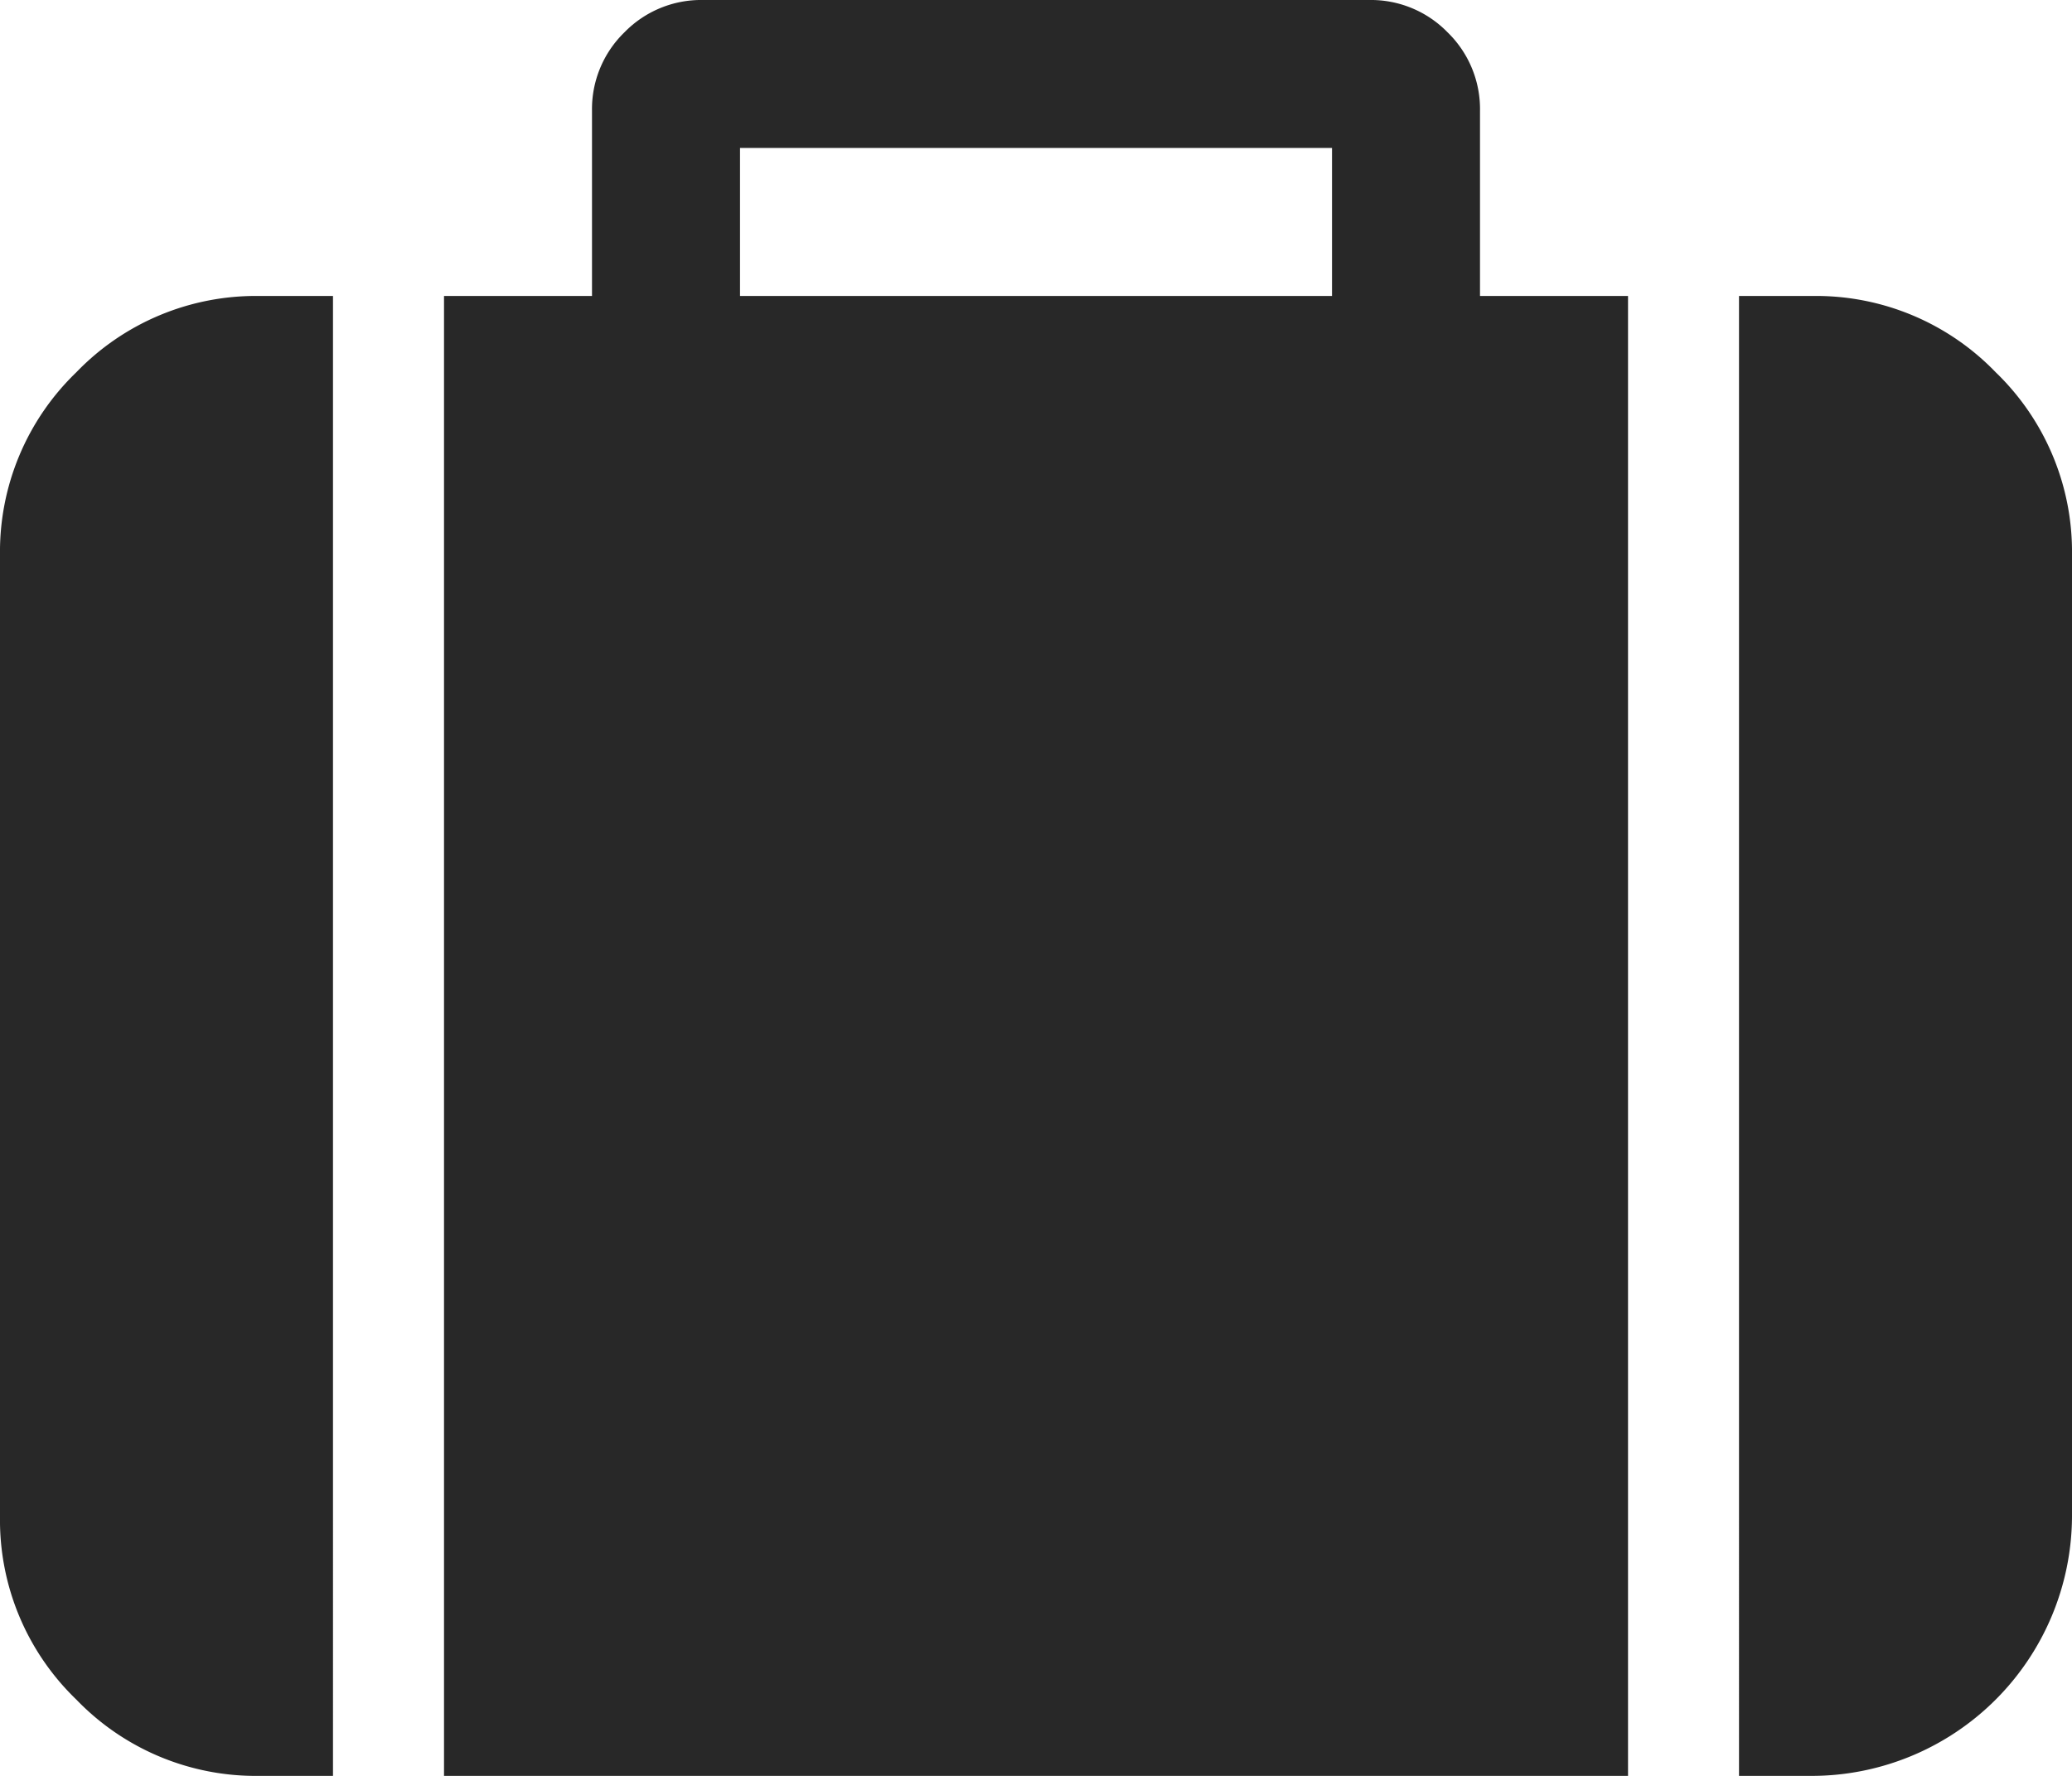 <svg id="Ebene_1" data-name="Ebene 1" xmlns="http://www.w3.org/2000/svg" viewBox="0 0 153.183 131.299">
  <defs>
    <style>
      .cls-1 {
        fill: #282828;
      }
    </style>
  </defs>
  <title>82be4027-9cb8-4fb6-9124-2a4b34e9ad0d</title>
  <g>
    <path class="cls-1" d="M5.642,27.525A18.428,18.428,0,0,0,0,41.031v71.12a18.422,18.422,0,0,0,5.642,13.506A18.421,18.421,0,0,0,19.148,131.3h5.47V21.883h-5.47A18.423,18.423,0,0,0,5.642,27.525Zm0,0"/>
    <path class="cls-1" d="M109.417,8.206a7.913,7.913,0,0,0-2.394-5.812A7.915,7.915,0,0,0,101.211,0H51.973a7.914,7.914,0,0,0-5.812,2.394,7.907,7.907,0,0,0-2.394,5.812V21.883H32.826V131.3h87.534V21.883H109.417ZM98.476,21.883H54.709V10.941H98.476Zm0,0"/>
    <path class="cls-1" d="M147.543,27.525a18.432,18.432,0,0,0-13.508-5.642h-5.47V131.3h5.47a19.261,19.261,0,0,0,19.148-19.148V41.031a18.432,18.432,0,0,0-5.64-13.506Zm0,0"/>
  </g>
</svg>
